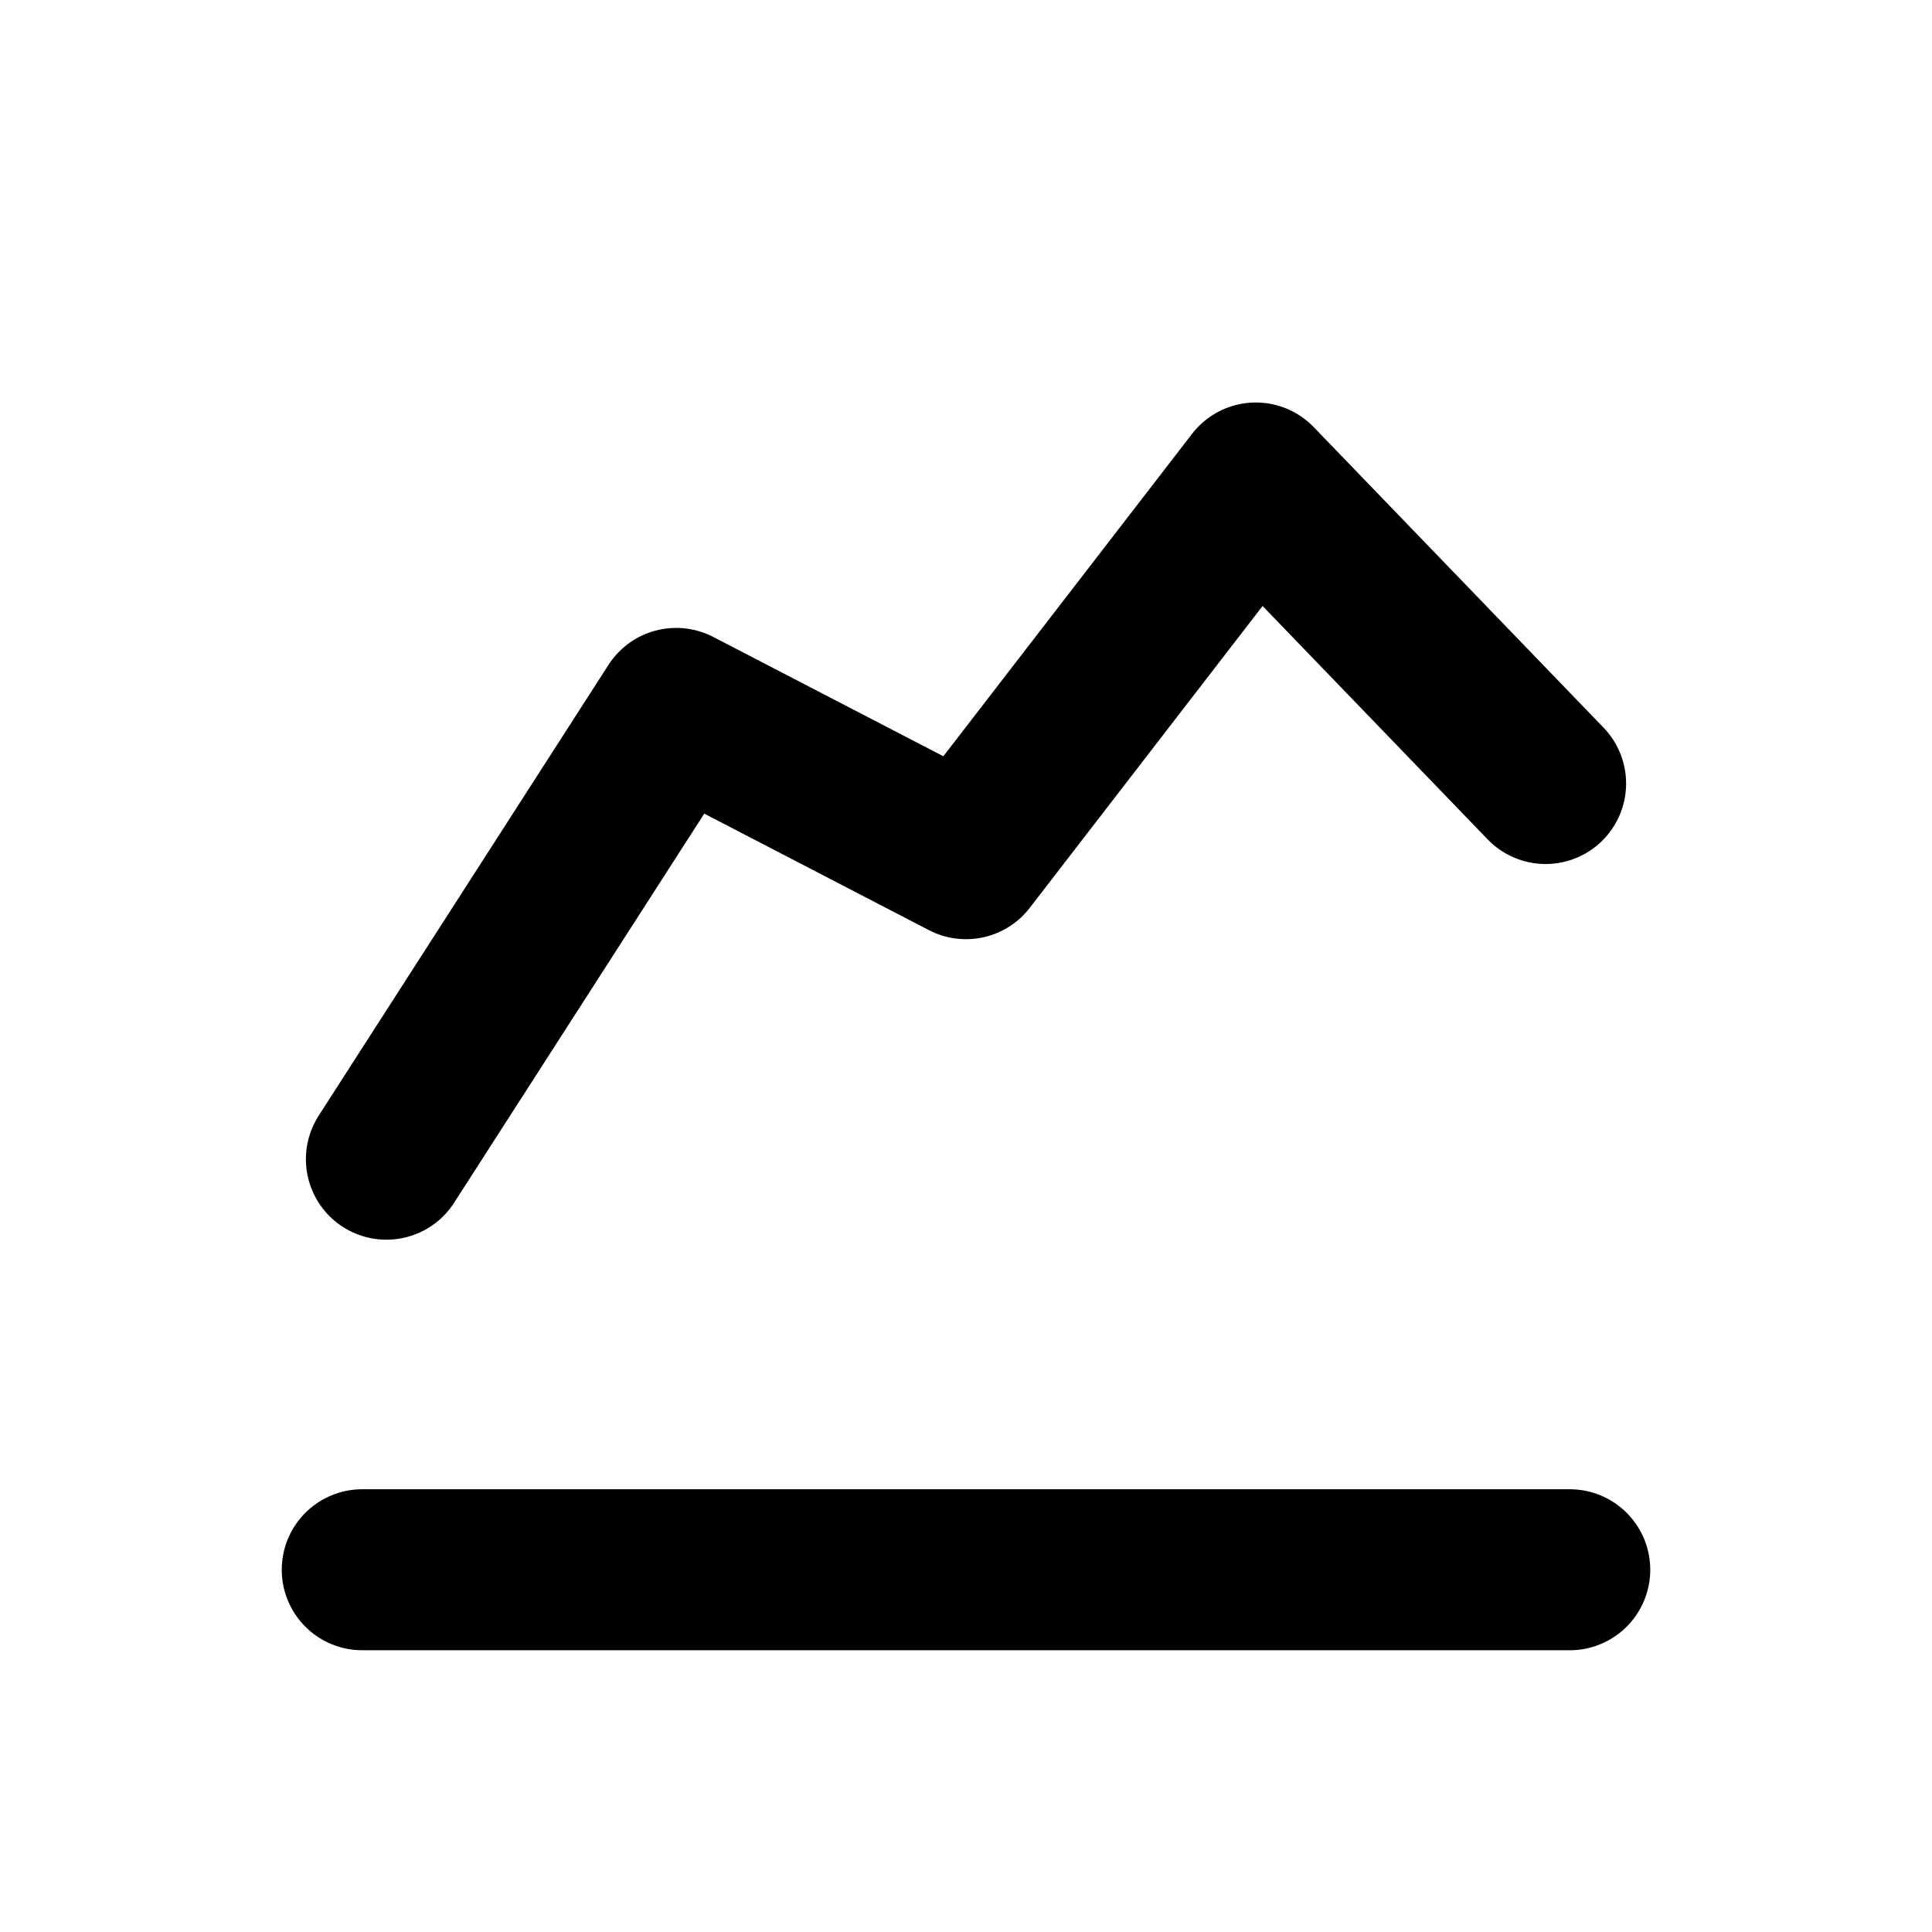 <svg width="24" height="24" viewBox="0 0 24 24" fill="none" xmlns="http://www.w3.org/2000/svg">
<path d="M4.5 19.5H19.5" stroke="black" stroke-width="2" stroke-linecap="round" stroke-linejoin="round"/>
<path d="M4.8 14.4L8.4 8.8L12 10.667L15.6 6L19.2 9.733" stroke="black" stroke-width="2" stroke-linecap="round" stroke-linejoin="round"/>
</svg>
